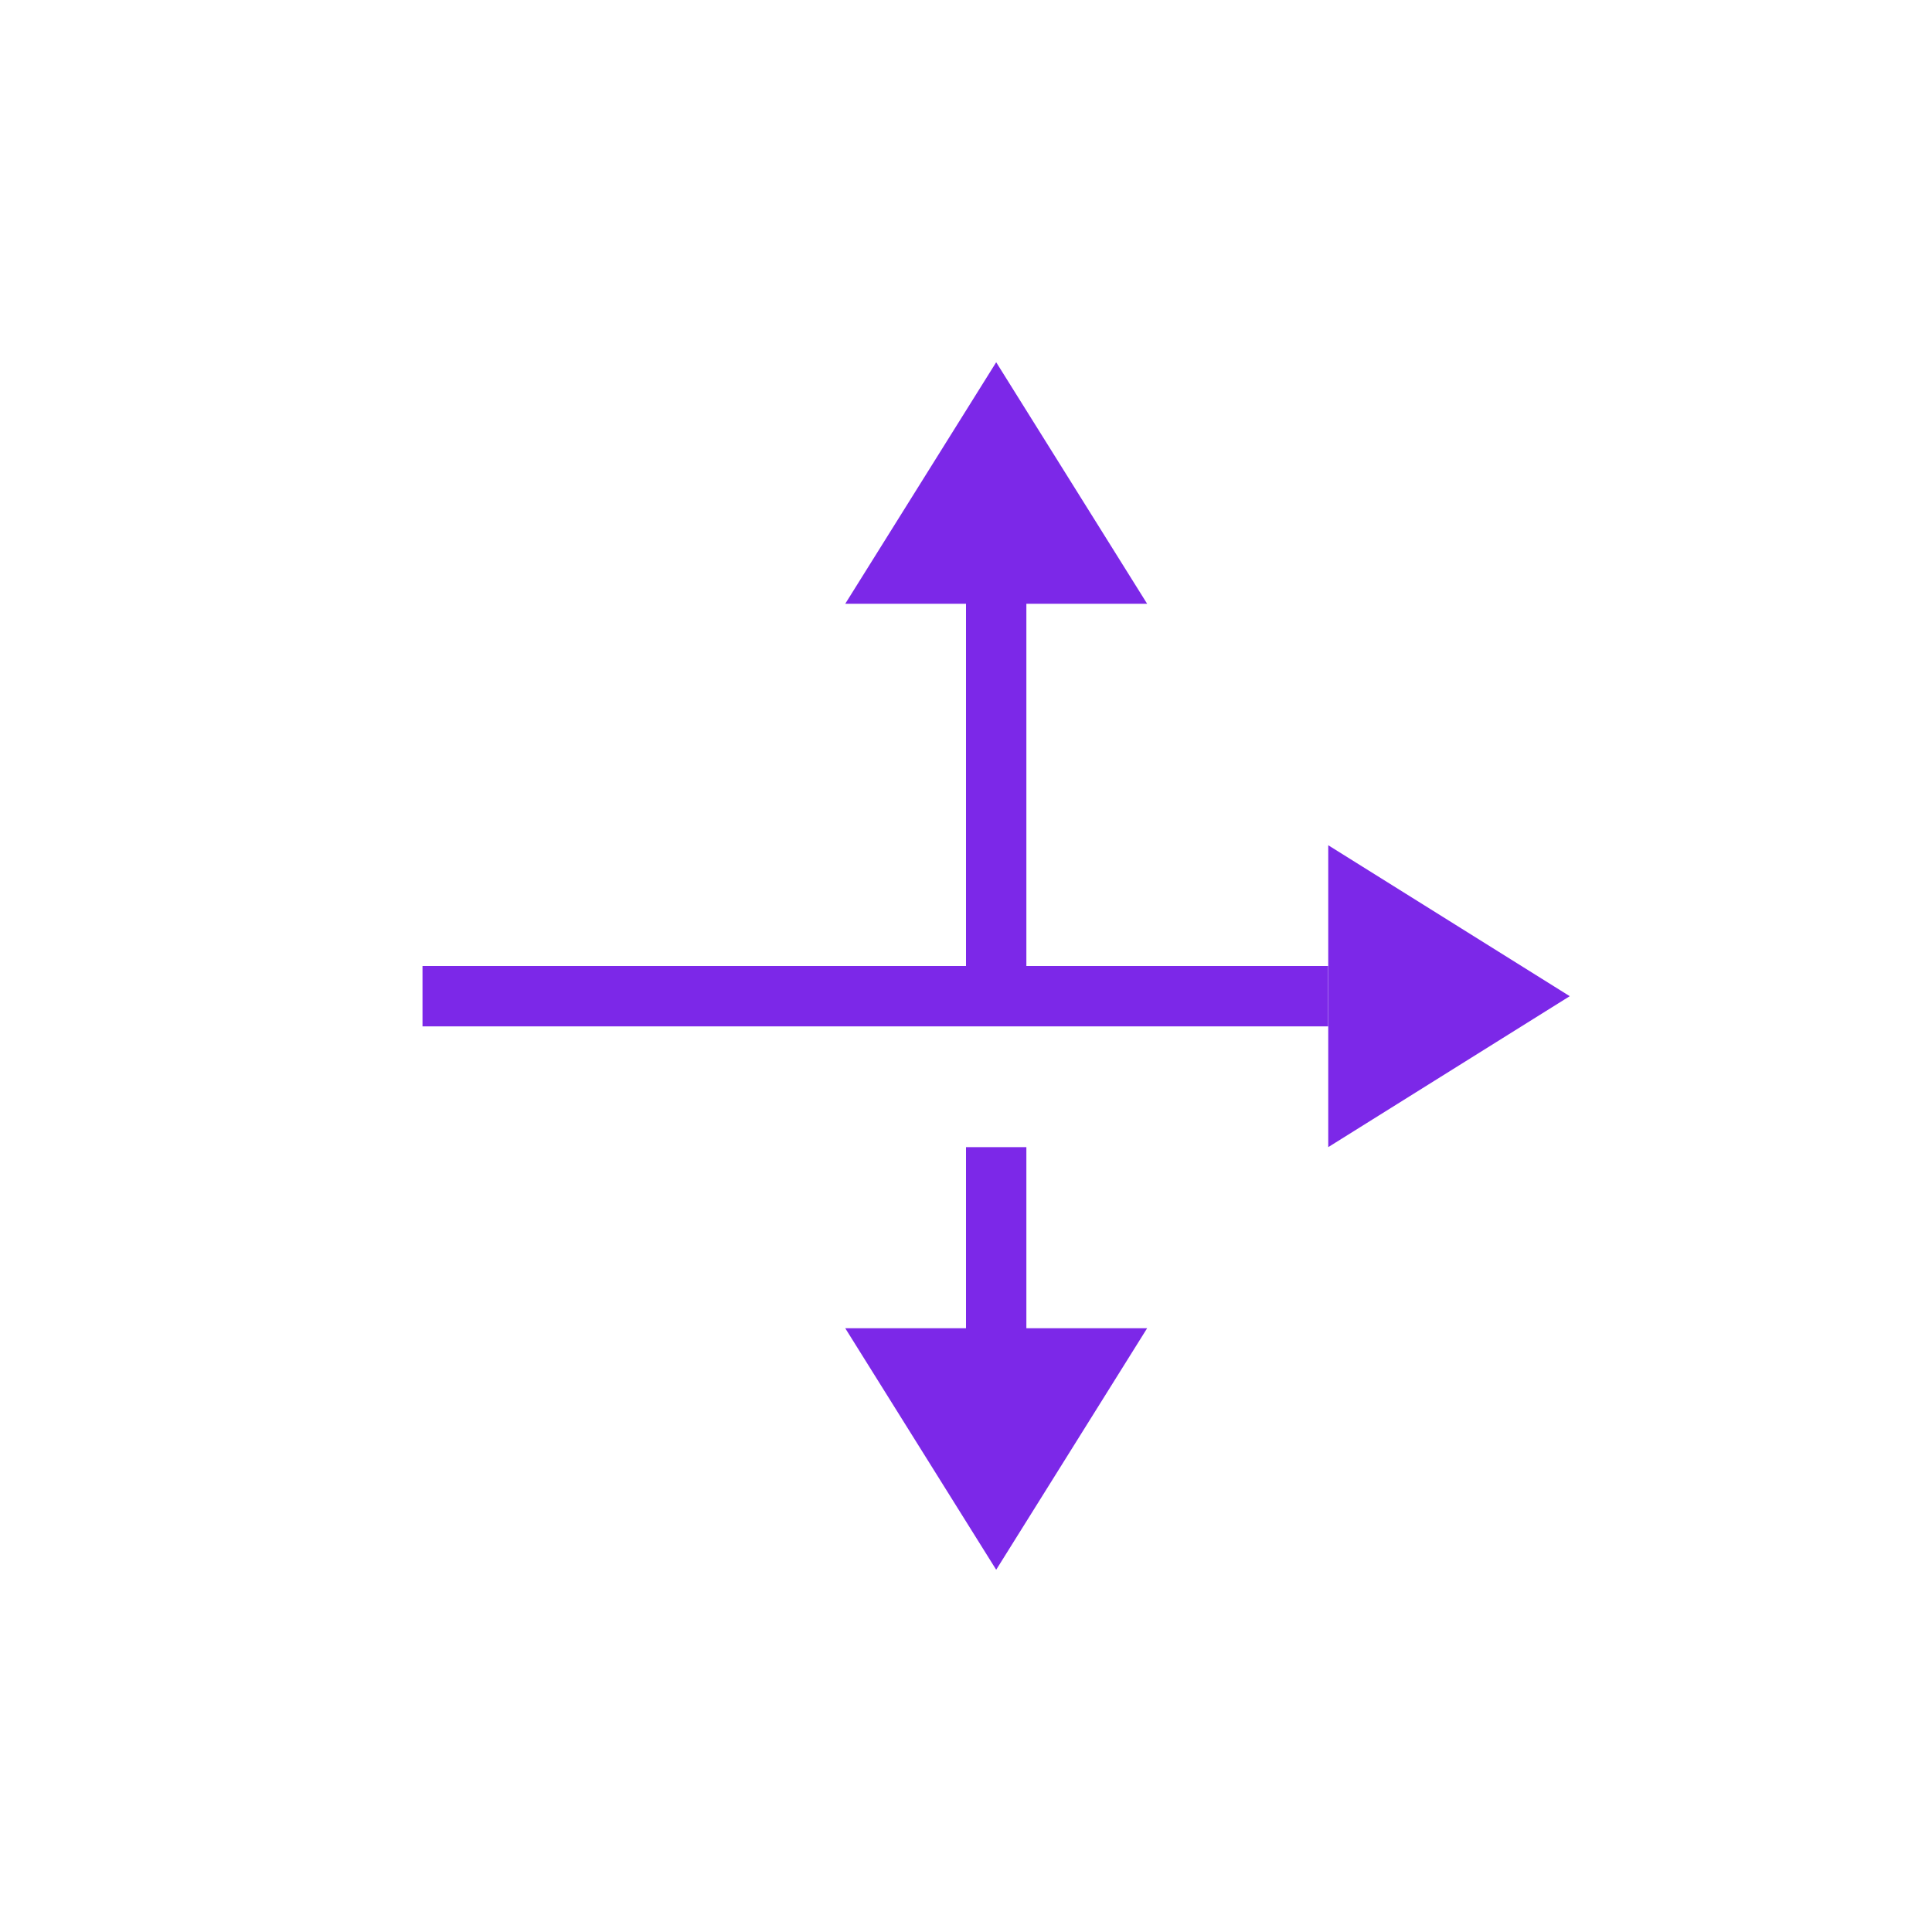 <svg xmlns="http://www.w3.org/2000/svg" width="32" height="32" viewBox="0 0 32 32"><defs><style>.a,.c{fill:none;}.b{fill:#7c28e8;}.c{stroke:#7c28e8;}</style></defs><rect class="a" width="32" height="32" transform="translate(32) rotate(90)"/><path class="b" d="M2.5,0,5,4H0Z" transform="translate(26 14) rotate(90)"/><path class="b" d="M2.5,0,5,4H0Z" transform="translate(14 6)"/><path class="b" d="M2.5,0,5,4H0Z" transform="translate(19 26) rotate(180)"/><path class="c" d="M20.915,12h-15" transform="translate(1.083 4.5)"/><path class="c" d="M7,0H0" transform="translate(16.5 16.002) rotate(-90)"/><path class="c" d="M5,0H0" transform="translate(16.5 24) rotate(-90)"/></svg>
